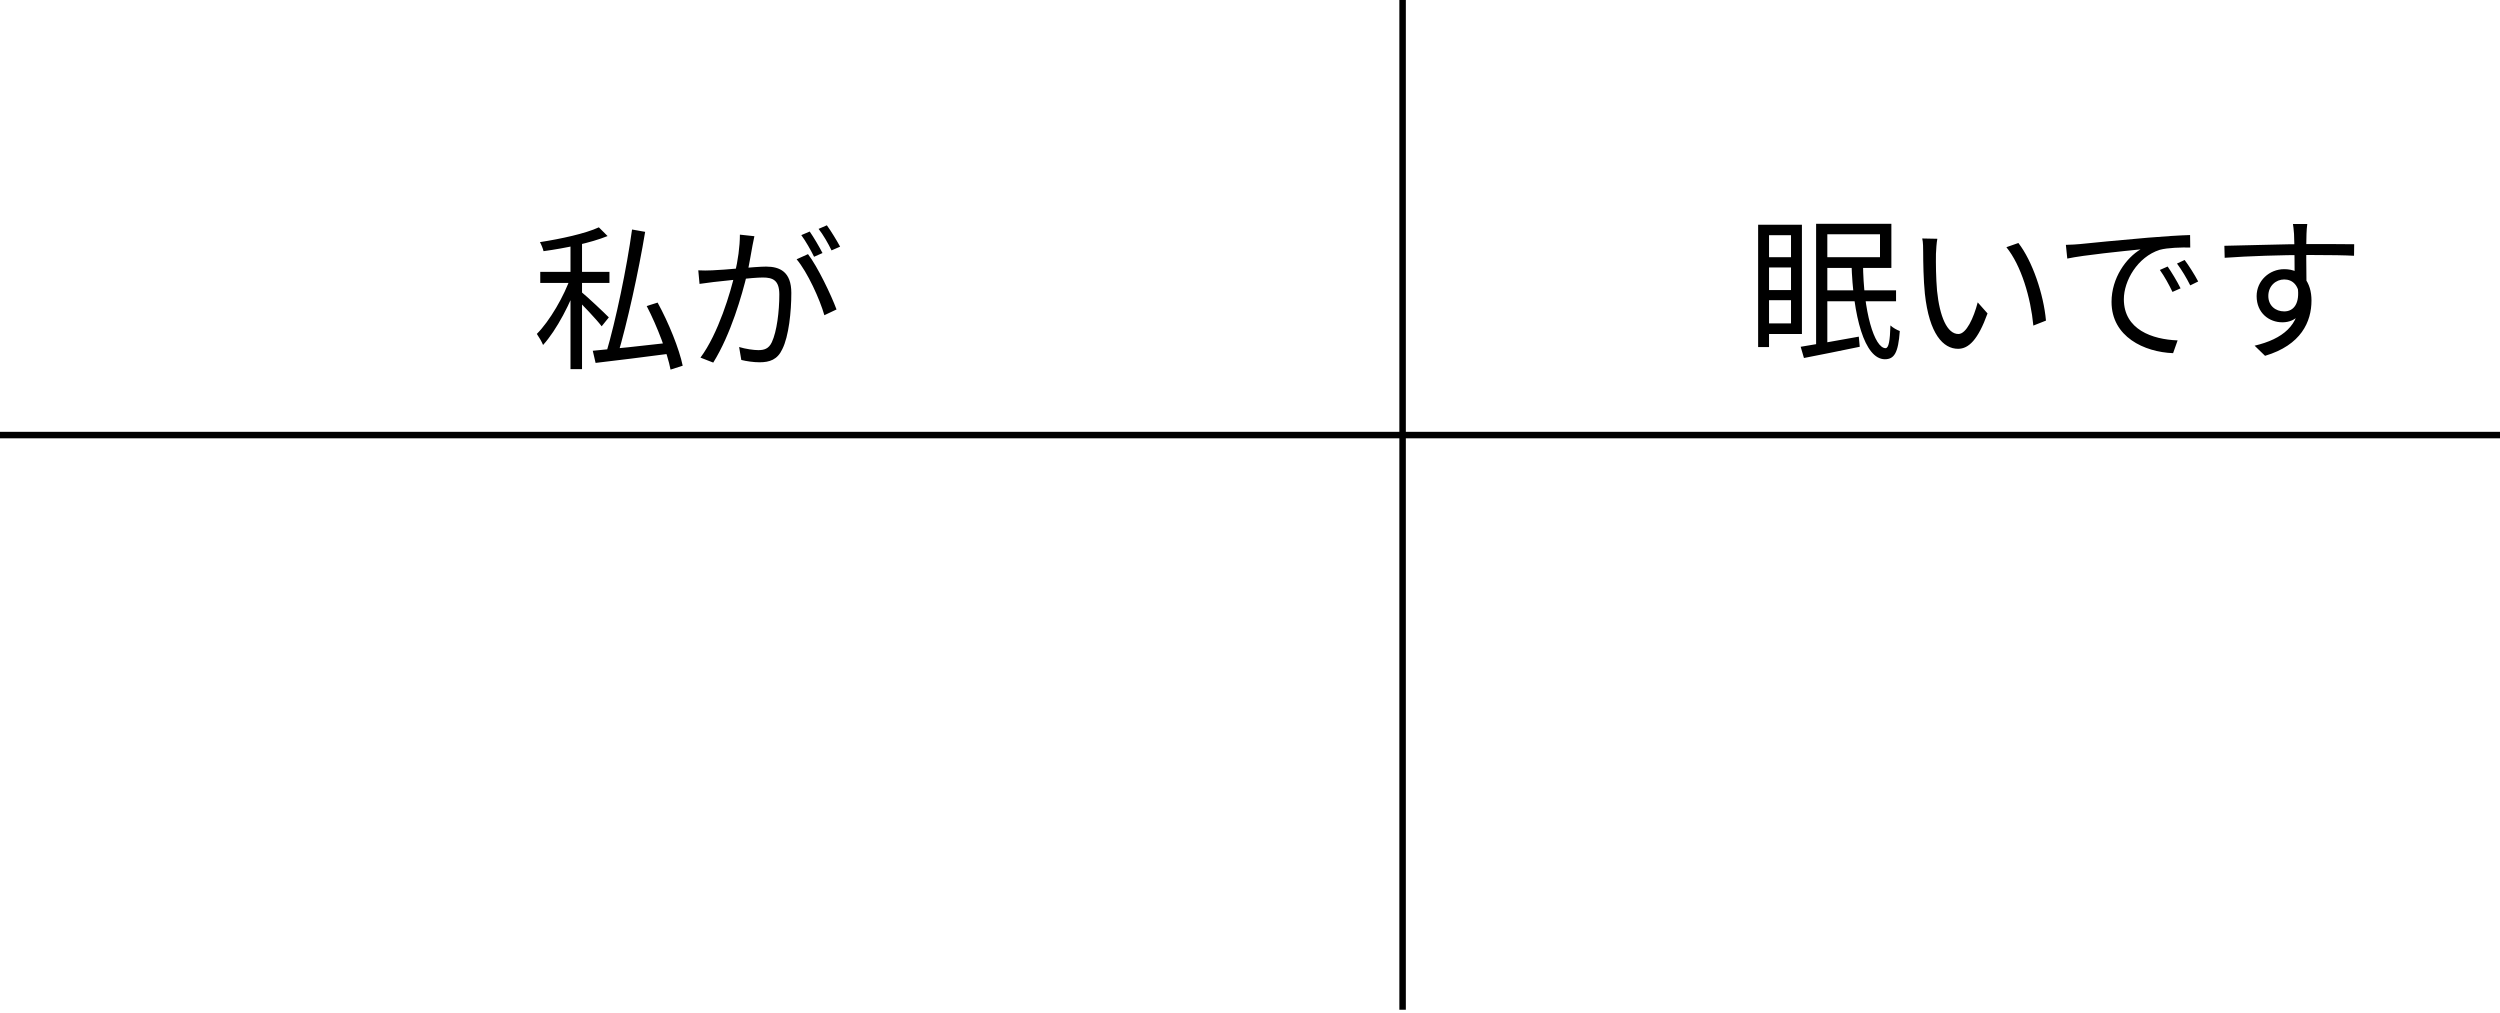 <svg width="385" height="156" viewBox="0 0 385 156" fill="none" xmlns="http://www.w3.org/2000/svg">
<path d="M271.568 34.612V36.22H275.816V49.804H271.568V51.436H277.496V34.612H271.568ZM271.736 39.604V41.188H276.896V39.604H271.736ZM271.736 44.668V46.228H276.896V44.668H271.736ZM270.752 34.612V53.452H272.432V34.612H270.752ZM280.712 34.468V36.076H289.52V39.604H280.712V41.26H291.272V34.468H280.712ZM280.664 44.716V46.396H291.992V44.716H280.664ZM279.68 34.468V53.788H281.408V34.468H279.68ZM277.304 53.404L277.808 55.132C280.184 54.652 283.376 54.052 286.4 53.404L286.256 51.844C282.944 52.444 279.56 53.044 277.304 53.404ZM285.128 40.54C285.368 48.676 287.12 55.3 290.264 55.324C291.704 55.324 292.328 54.364 292.568 50.98C292.112 50.812 291.512 50.476 291.128 50.116C291.056 52.492 290.864 53.596 290.384 53.62C288.656 53.62 286.952 48.004 286.904 40.54H285.128ZM298.352 36.772L296.024 36.724C296.168 37.276 296.168 38.308 296.168 38.86C296.168 40.252 296.216 43.18 296.432 45.244C297.104 51.46 299.264 53.716 301.544 53.716C303.176 53.716 304.616 52.324 306.08 48.268L304.568 46.564C303.944 48.964 302.816 51.436 301.592 51.436C299.864 51.436 298.712 48.772 298.304 44.764C298.136 42.796 298.112 40.588 298.136 39.1C298.16 38.476 298.232 37.324 298.352 36.772ZM310.832 37.42L308.984 38.068C311.264 40.876 312.728 45.82 313.136 50.14L315.08 49.372C314.72 45.316 312.992 40.204 310.832 37.42ZM318.145 37.708L318.361 39.82C320.953 39.268 327.073 38.668 329.641 38.404C327.457 39.7 325.177 42.772 325.177 46.492C325.177 51.868 330.217 54.22 334.657 54.388L335.353 52.42C331.465 52.276 327.073 50.764 327.073 46.084C327.073 43.252 329.161 39.58 332.593 38.476C333.817 38.14 335.905 38.092 337.297 38.116L337.273 36.196C335.665 36.244 333.433 36.388 330.793 36.604C326.377 36.988 321.841 37.42 320.305 37.588C319.825 37.636 319.057 37.684 318.145 37.708ZM333.817 41.044L332.617 41.572C333.337 42.58 334.009 43.804 334.561 44.956L335.809 44.404C335.281 43.324 334.369 41.836 333.817 41.044ZM336.433 40.036L335.257 40.588C336.001 41.596 336.721 42.796 337.297 43.948L338.521 43.348C337.969 42.292 337.033 40.828 336.433 40.036ZM355.321 34.492H353.113C353.161 34.708 353.233 35.38 353.281 36.028C353.353 37.348 353.377 42.124 353.377 43.18L355.201 44.116C355.177 42.196 355.129 37.564 355.201 36.004C355.201 35.716 355.273 34.78 355.321 34.492ZM342.553 37.852L342.601 39.7C346.225 39.436 351.361 39.268 355.489 39.268C359.017 39.268 361.177 39.316 362.521 39.388L362.545 37.612C361.417 37.588 358.441 37.588 355.513 37.588C351.817 37.588 345.817 37.804 342.553 37.852ZM355.153 44.812L353.833 44.14C354.217 46.708 353.257 47.956 351.769 47.956C350.449 47.956 349.321 47.092 349.321 45.58C349.321 44.02 350.497 43.036 351.769 43.036C353.065 43.036 354.121 43.948 354.121 46.108C354.121 50.068 351.577 52.204 347.209 53.236L348.817 54.796C354.385 53.14 355.969 49.54 355.969 46.276C355.969 43.516 354.553 41.452 351.769 41.452C349.489 41.452 347.521 43.228 347.521 45.604C347.521 48.22 349.465 49.636 351.481 49.636C353.665 49.636 355.153 48.028 355.153 44.812Z" fill="black"/>
<path d="M87.856 36.832V56.848H89.632V36.832H87.856ZM83.2 41.872V43.576H93.856V41.872H83.2ZM87.928 42.544C86.896 45.592 84.64 49.456 82.672 51.424C82.984 51.88 83.44 52.624 83.632 53.128C85.696 50.872 87.952 46.552 89.104 43.096L87.928 42.544ZM92.224 35.008C90.16 35.968 86.392 36.784 83.152 37.288C83.368 37.672 83.608 38.272 83.704 38.68C87.064 38.224 90.976 37.408 93.568 36.352L92.224 35.008ZM89.536 44.968L88.552 45.832C89.512 46.72 91.864 49.192 92.656 50.248L93.76 48.88C93.136 48.232 90.328 45.592 89.536 44.968ZM97.336 35.344C96.52 41.272 94.84 49.336 93.352 54.376L95.104 54.76C96.592 49.744 98.344 41.824 99.352 35.704L97.336 35.344ZM91.288 54.016L91.72 55.888C94.84 55.528 99.256 54.976 103.456 54.424L103.408 52.744C98.896 53.272 94.216 53.752 91.288 54.016ZM99.592 47.128C101.224 50.272 102.784 54.4 103.264 56.92L105.136 56.32C104.608 53.752 102.976 49.696 101.272 46.6L99.592 47.128ZM116.176 36.376L113.944 36.136C113.944 37.984 113.632 40.144 113.176 42.064C112.528 44.992 110.608 51.4 107.872 55.072L109.84 55.84C112.552 51.472 114.256 45.496 115.072 42.112C115.408 40.624 115.72 38.656 115.888 37.792C115.984 37.336 116.08 36.808 116.176 36.376ZM124.432 39.136L122.68 39.928C124.36 41.92 126.256 46.096 126.952 48.544L128.824 47.656C128.008 45.448 125.92 41.08 124.432 39.136ZM107.536 41.632L107.728 43.72C108.352 43.624 109.336 43.504 109.888 43.432C111.352 43.288 115.864 42.736 117.472 42.736C119.008 42.736 120.016 43.144 120.016 45.352C120.016 47.944 119.632 51.064 118.864 52.696C118.384 53.728 117.664 53.92 116.776 53.92C116.104 53.92 114.832 53.752 113.824 53.44L114.16 55.432C114.904 55.624 116.056 55.792 116.968 55.792C118.528 55.792 119.728 55.384 120.472 53.776C121.48 51.784 121.864 47.968 121.864 45.112C121.864 41.872 120.112 41.056 117.976 41.056C116.344 41.056 111.472 41.584 109.672 41.632C108.904 41.656 108.28 41.68 107.536 41.632ZM124.696 35.656L123.4 36.208C124.072 37.12 124.888 38.56 125.368 39.544L126.664 38.968C126.16 37.984 125.296 36.52 124.696 35.656ZM127.336 34.696L126.064 35.248C126.76 36.136 127.552 37.504 128.056 38.56L129.376 37.984C128.896 37.096 127.984 35.584 127.336 34.696Z" fill="black"/>
<path d="M0 67L385 67" stroke="black"/>
<path d="M216 0V155.5" stroke="black"/>
</svg>
